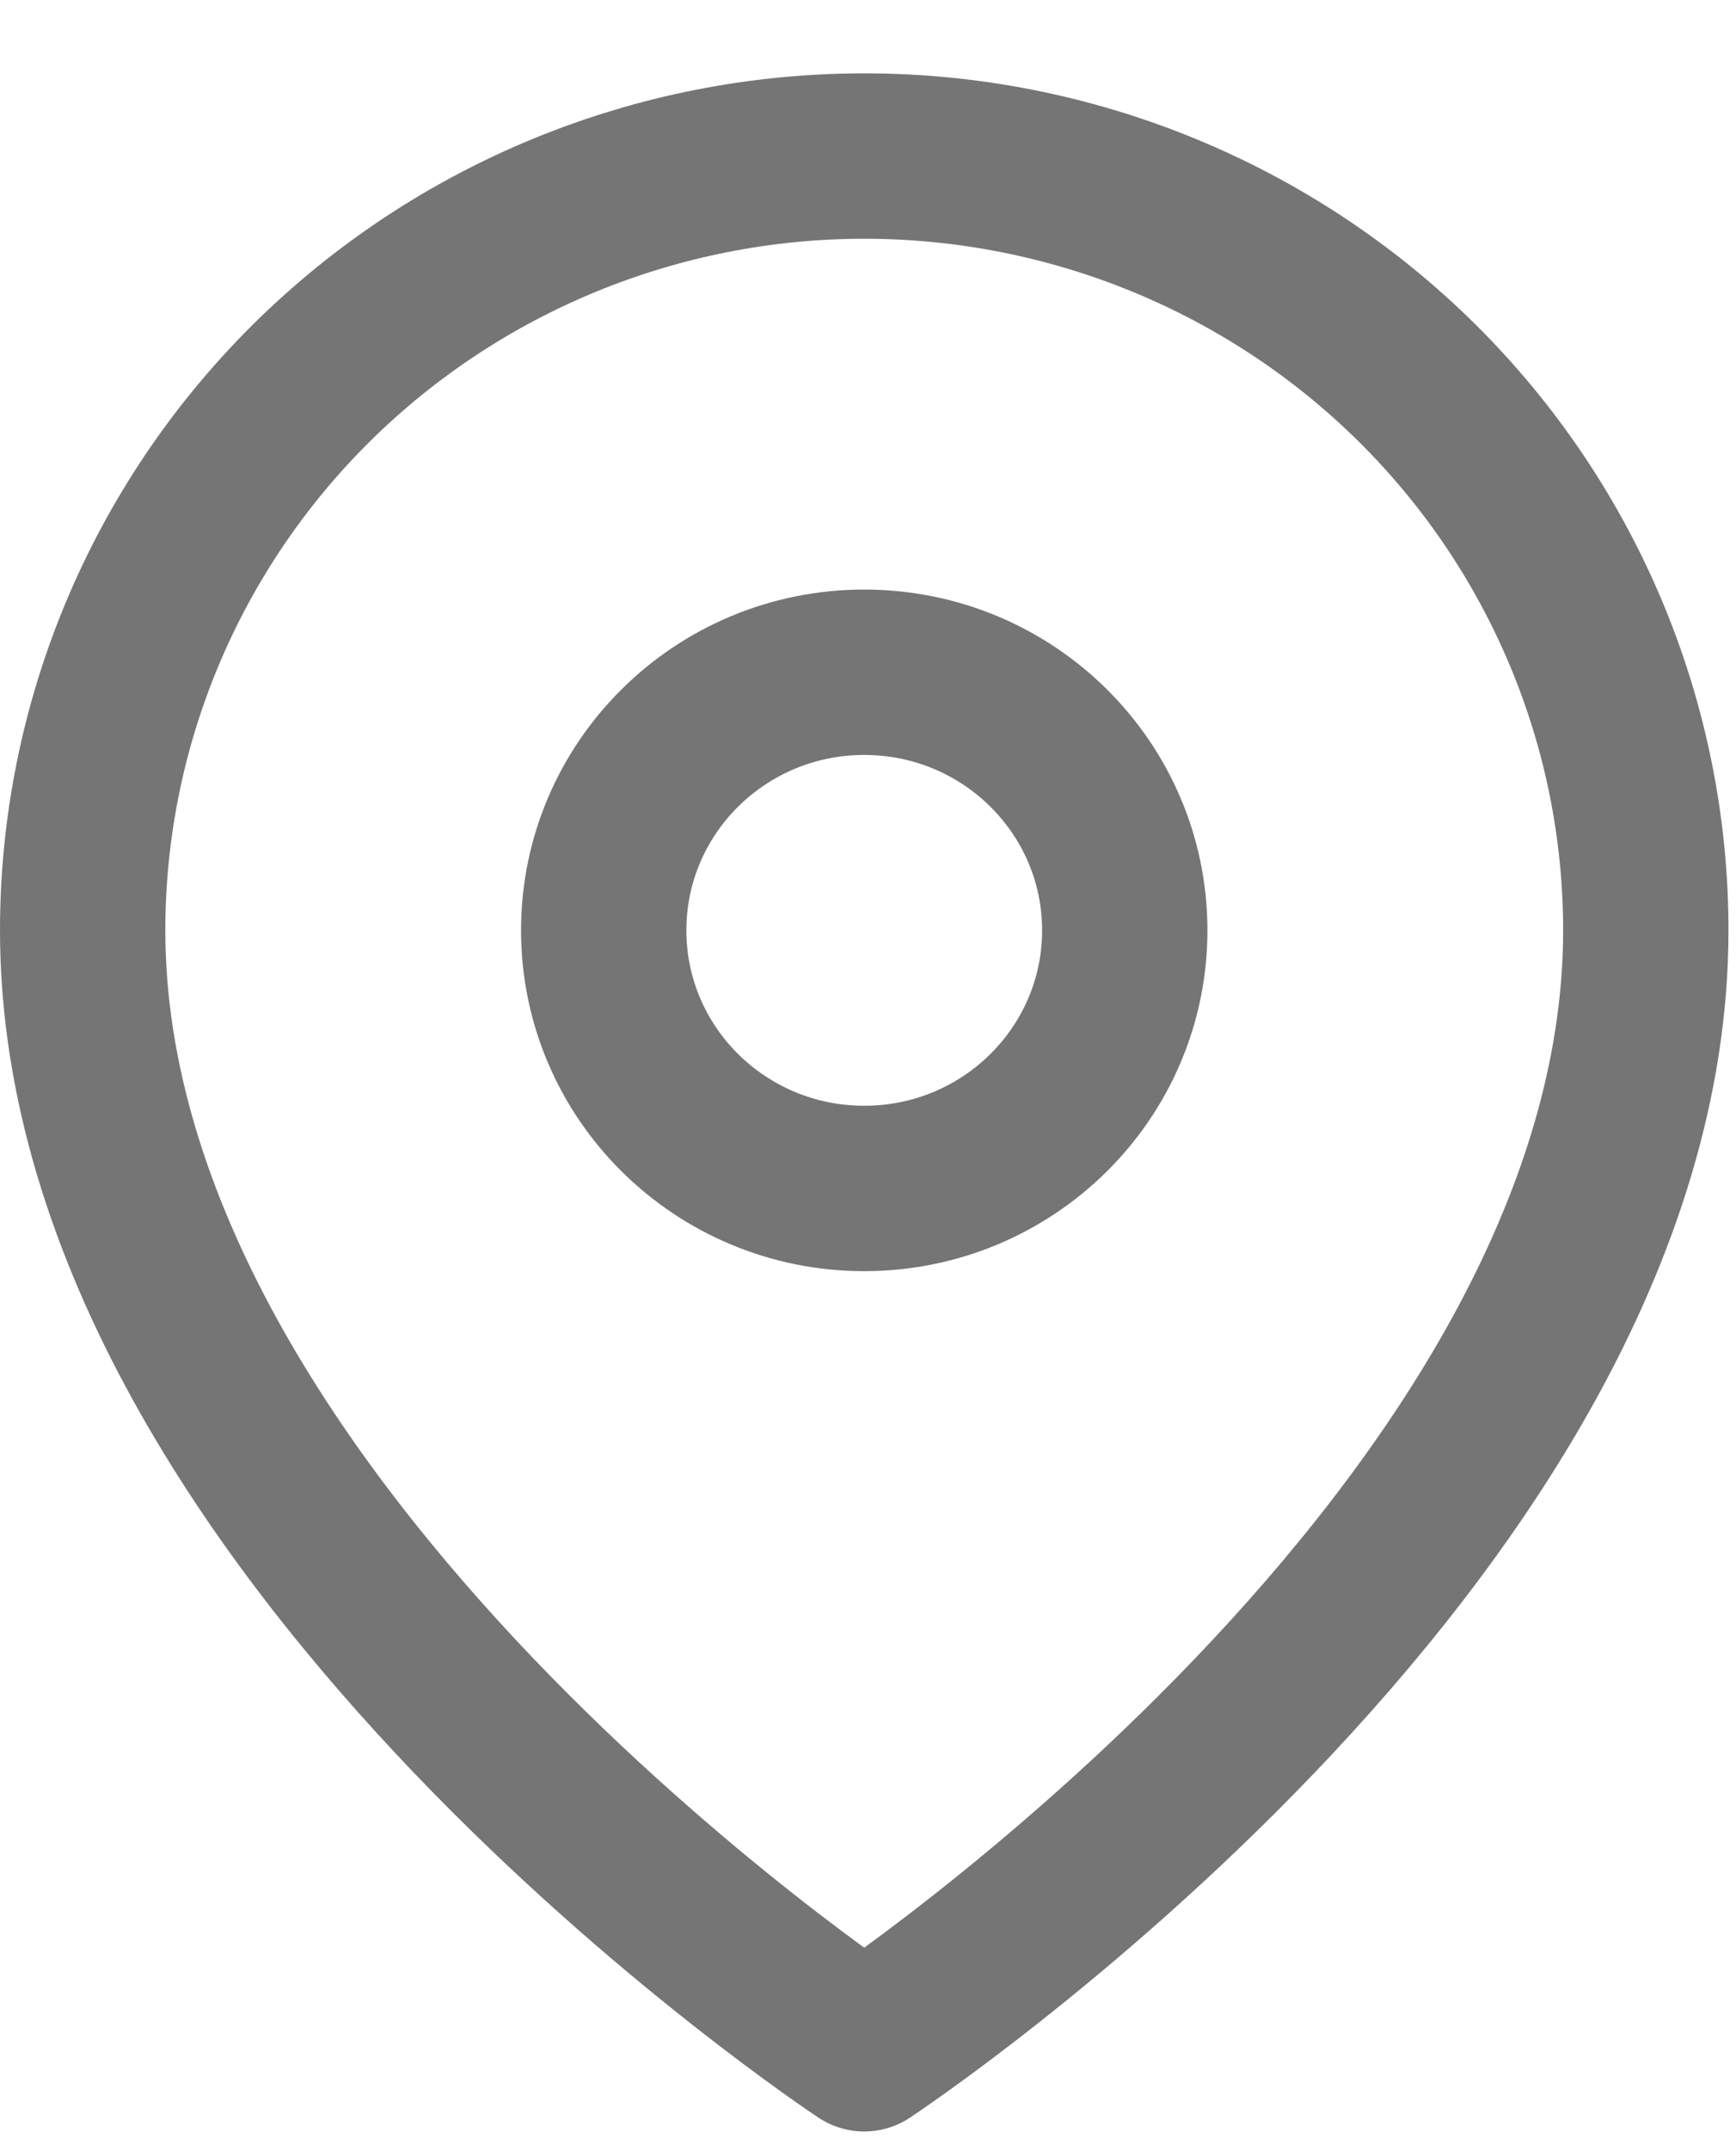 <svg width="21" height="26" viewBox="0 0 21 26" fill="none" xmlns="http://www.w3.org/2000/svg">
<path d="M19.909 11.25C19.909 18.532 10.454 24.774 10.454 24.774C10.454 24.774 1 18.532 1 11.25C1 8.767 1.996 6.385 3.769 4.629C5.542 2.874 7.947 1.887 10.454 1.887C12.962 1.887 15.367 2.874 17.14 4.629C18.913 6.385 19.909 8.767 19.909 11.25Z" stroke="#757575" stroke-width="2" stroke-linecap="round" stroke-linejoin="round"/>
<path d="M10.454 14.371C12.195 14.371 13.606 12.974 13.606 11.25C13.606 9.526 12.195 8.129 10.454 8.129C8.714 8.129 7.303 9.526 7.303 11.25C7.303 12.974 8.714 14.371 10.454 14.371Z" stroke="#757575" stroke-width="2" stroke-linecap="round" stroke-linejoin="round"/>
</svg>
